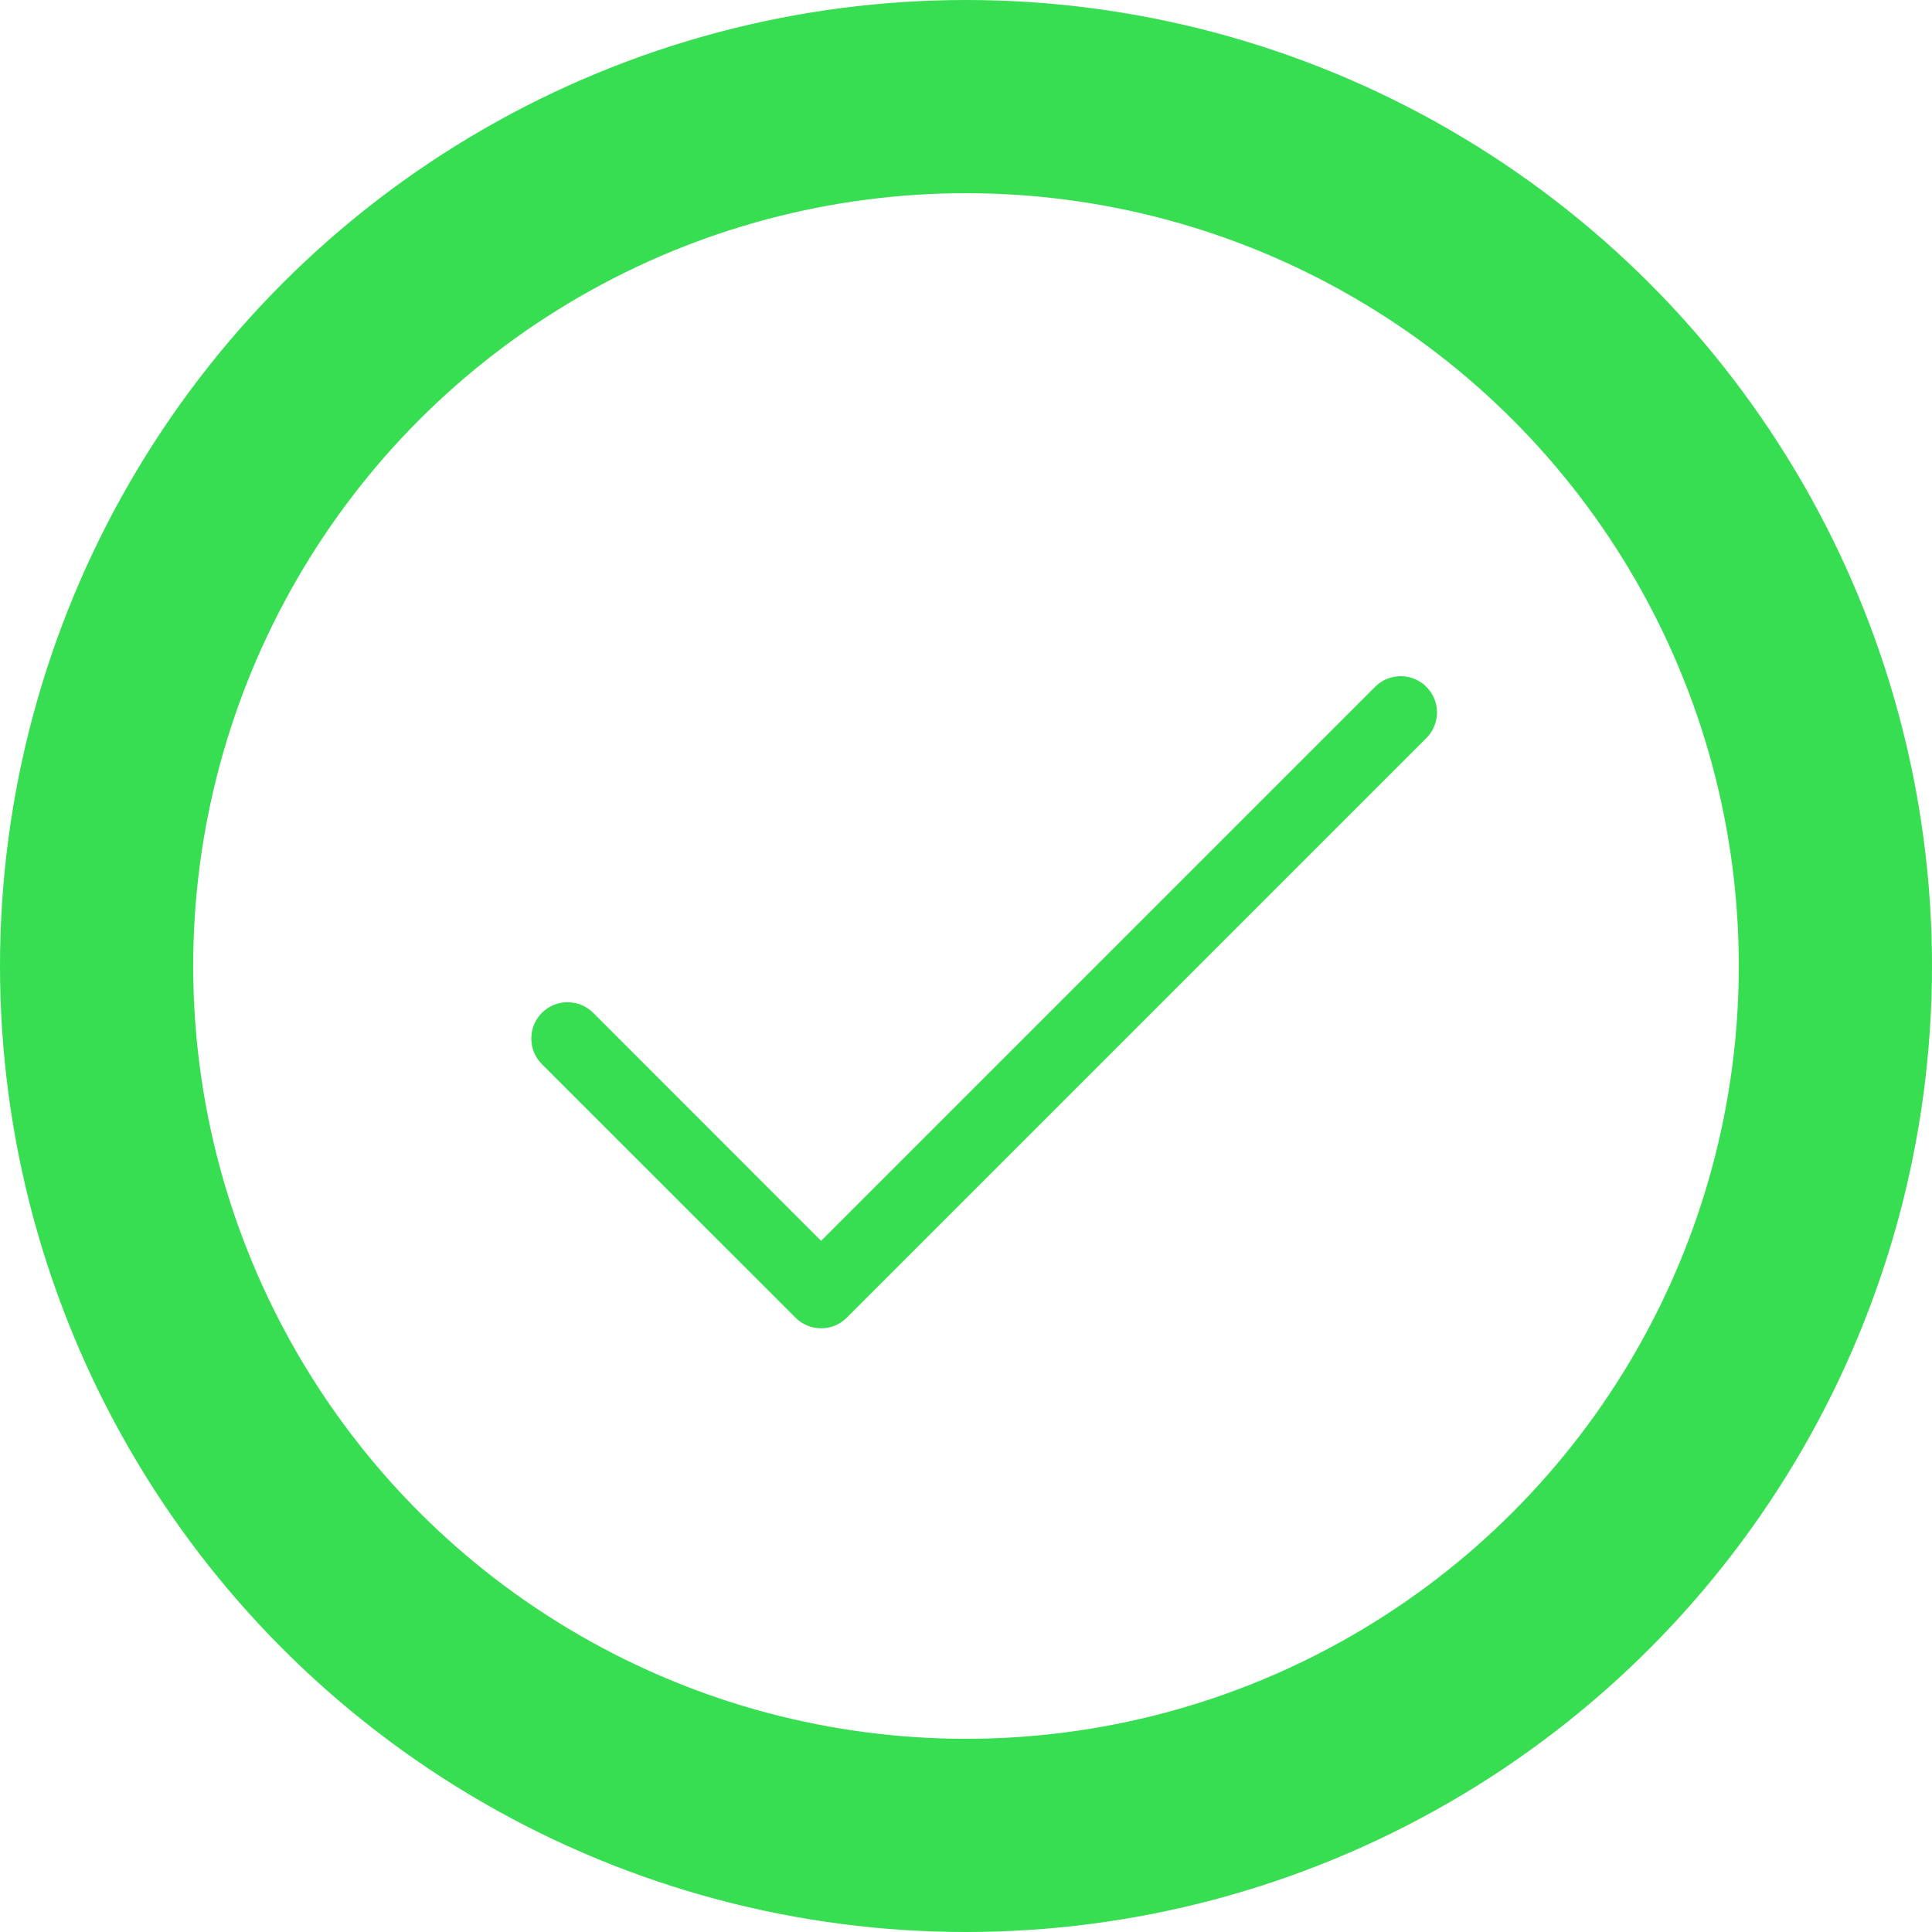 <svg width="25" height="25" viewBox="0 0 25 25" fill="none" xmlns="http://www.w3.org/2000/svg">
<circle cx="12.5" cy="12.5" r="11.25" stroke="#37DE52" stroke-width="2.5"/>
<path d="M18.457 9.551L10.957 17.051C10.913 17.094 10.862 17.129 10.805 17.153C10.748 17.176 10.687 17.188 10.625 17.188C10.564 17.188 10.503 17.176 10.446 17.153C10.389 17.129 10.337 17.094 10.294 17.051L7.012 13.77C6.924 13.681 6.875 13.562 6.875 13.438C6.875 13.313 6.924 13.194 7.012 13.106C7.1 13.018 7.22 12.969 7.344 12.969C7.468 12.969 7.588 13.018 7.676 13.106L10.625 16.056L17.794 8.887C17.882 8.799 18.001 8.75 18.125 8.75C18.25 8.75 18.369 8.799 18.457 8.887C18.545 8.975 18.595 9.095 18.595 9.219C18.595 9.343 18.545 9.463 18.457 9.551Z" fill="#37DE52"/>
</svg>
